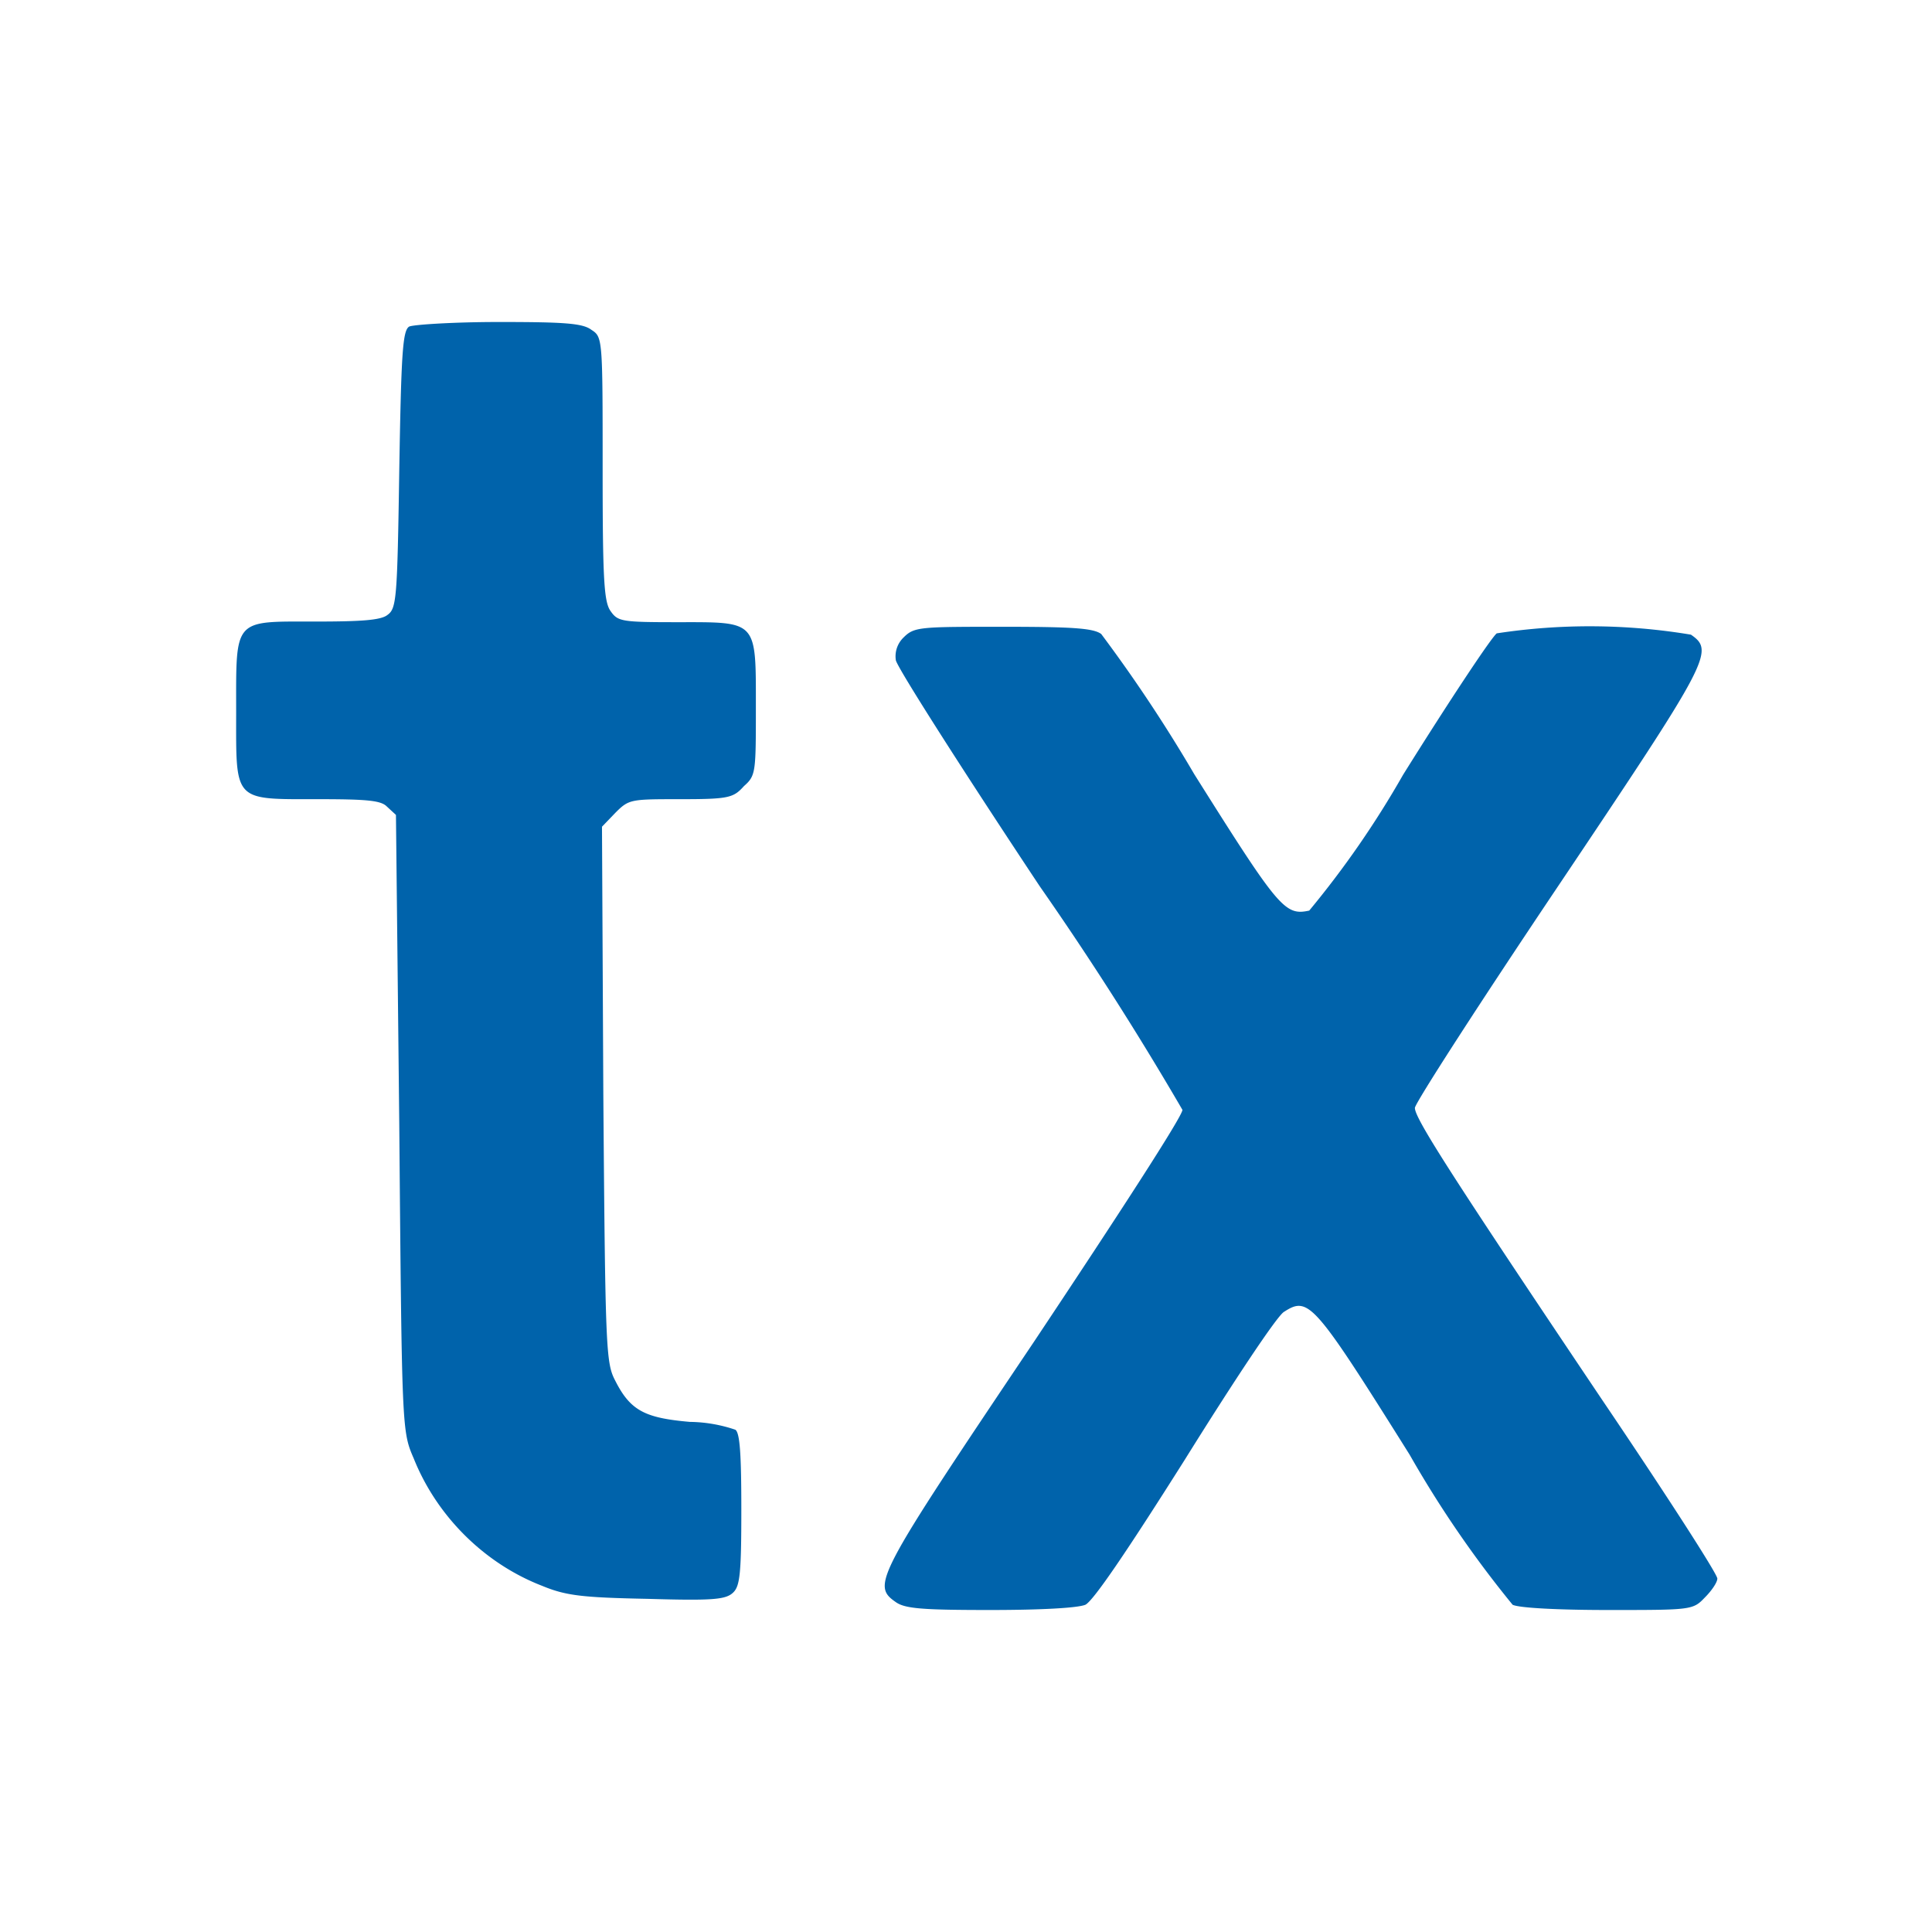 <svg viewBox="0 0 90 90" xmlns="http://www.w3.org/2000/svg"><g fill="none"><path fill="#FFF" d="M0 0h90v90H0z"/><path d="M23.213 15c-2.06 0-3.968.122-4.153.214-.307.183-.369 1.282-.46 6.656-.093 6.046-.124 6.474-.555 6.779-.307.244-1.23.305-3.353.305-3.845 0-3.691-.183-3.691 4.214 0 4.214-.154 4.061 3.845 4.061 2.246 0 2.892.061 3.169.336l.43.397.154 14.351c.123 14.351.123 14.351.677 15.634 1.076 2.687 3.291 4.885 5.968 5.923 1.107.458 1.845.55 4.922.61 3.107.093 3.66.031 3.999-.304.307-.306.369-.916.369-3.848 0-2.534-.062-3.572-.277-3.725a6.813 6.813 0 0 0-2.123-.366c-2.091-.184-2.768-.52-3.476-1.924-.43-.824-.461-1.405-.553-13.344l-.062-12.458.646-.671c.615-.611.708-.611 3.015-.611 2.245 0 2.46-.061 2.953-.61.554-.49.554-.642.554-3.665 0-4.091.092-3.97-3.661-3.97-2.584 0-2.769-.03-3.107-.518-.308-.428-.37-1.466-.37-6.657 0-6.046 0-6.107-.522-6.443-.4-.305-1.23-.366-4.307-.366h-.03Zm23.503 14.198c-3.846 0-4.123 0-4.615.489-.291.275-.43.674-.369 1.069.062.336 3.076 5.068 6.706 10.534a150.81 150.81 0 0 1 6.645 10.412c0 .306-3.138 5.13-6.922 10.81-7.383 10.992-7.567 11.328-6.429 12.122.43.305 1.261.366 4.399.366 2.338 0 4.06-.092 4.43-.244.369-.183 1.907-2.443 4.645-6.779 2.245-3.603 4.307-6.717 4.614-6.87 1.138-.733 1.384-.458 5.845 6.656 1.4 2.46 3.005 4.8 4.799 6.993.307.152 2.184.244 4.46.244 3.876 0 3.938 0 4.492-.58.307-.305.584-.702.584-.886 0-.213-2.4-3.939-5.353-8.305-7.075-10.534-8.736-13.13-8.736-13.618 0-.214 3.015-4.886 6.706-10.382 7.045-10.504 7.26-10.9 6.153-11.664a28.664 28.664 0 0 0-9.045-.061c-.246.183-2.214 3.145-4.368 6.595a44.111 44.111 0 0 1-4.368 6.32c-1.138.245-1.415-.09-5.353-6.35a69.543 69.543 0 0 0-4.337-6.535c-.37-.274-1.353-.336-4.614-.336h.03Z" fill="#0063AB"/></g></svg>